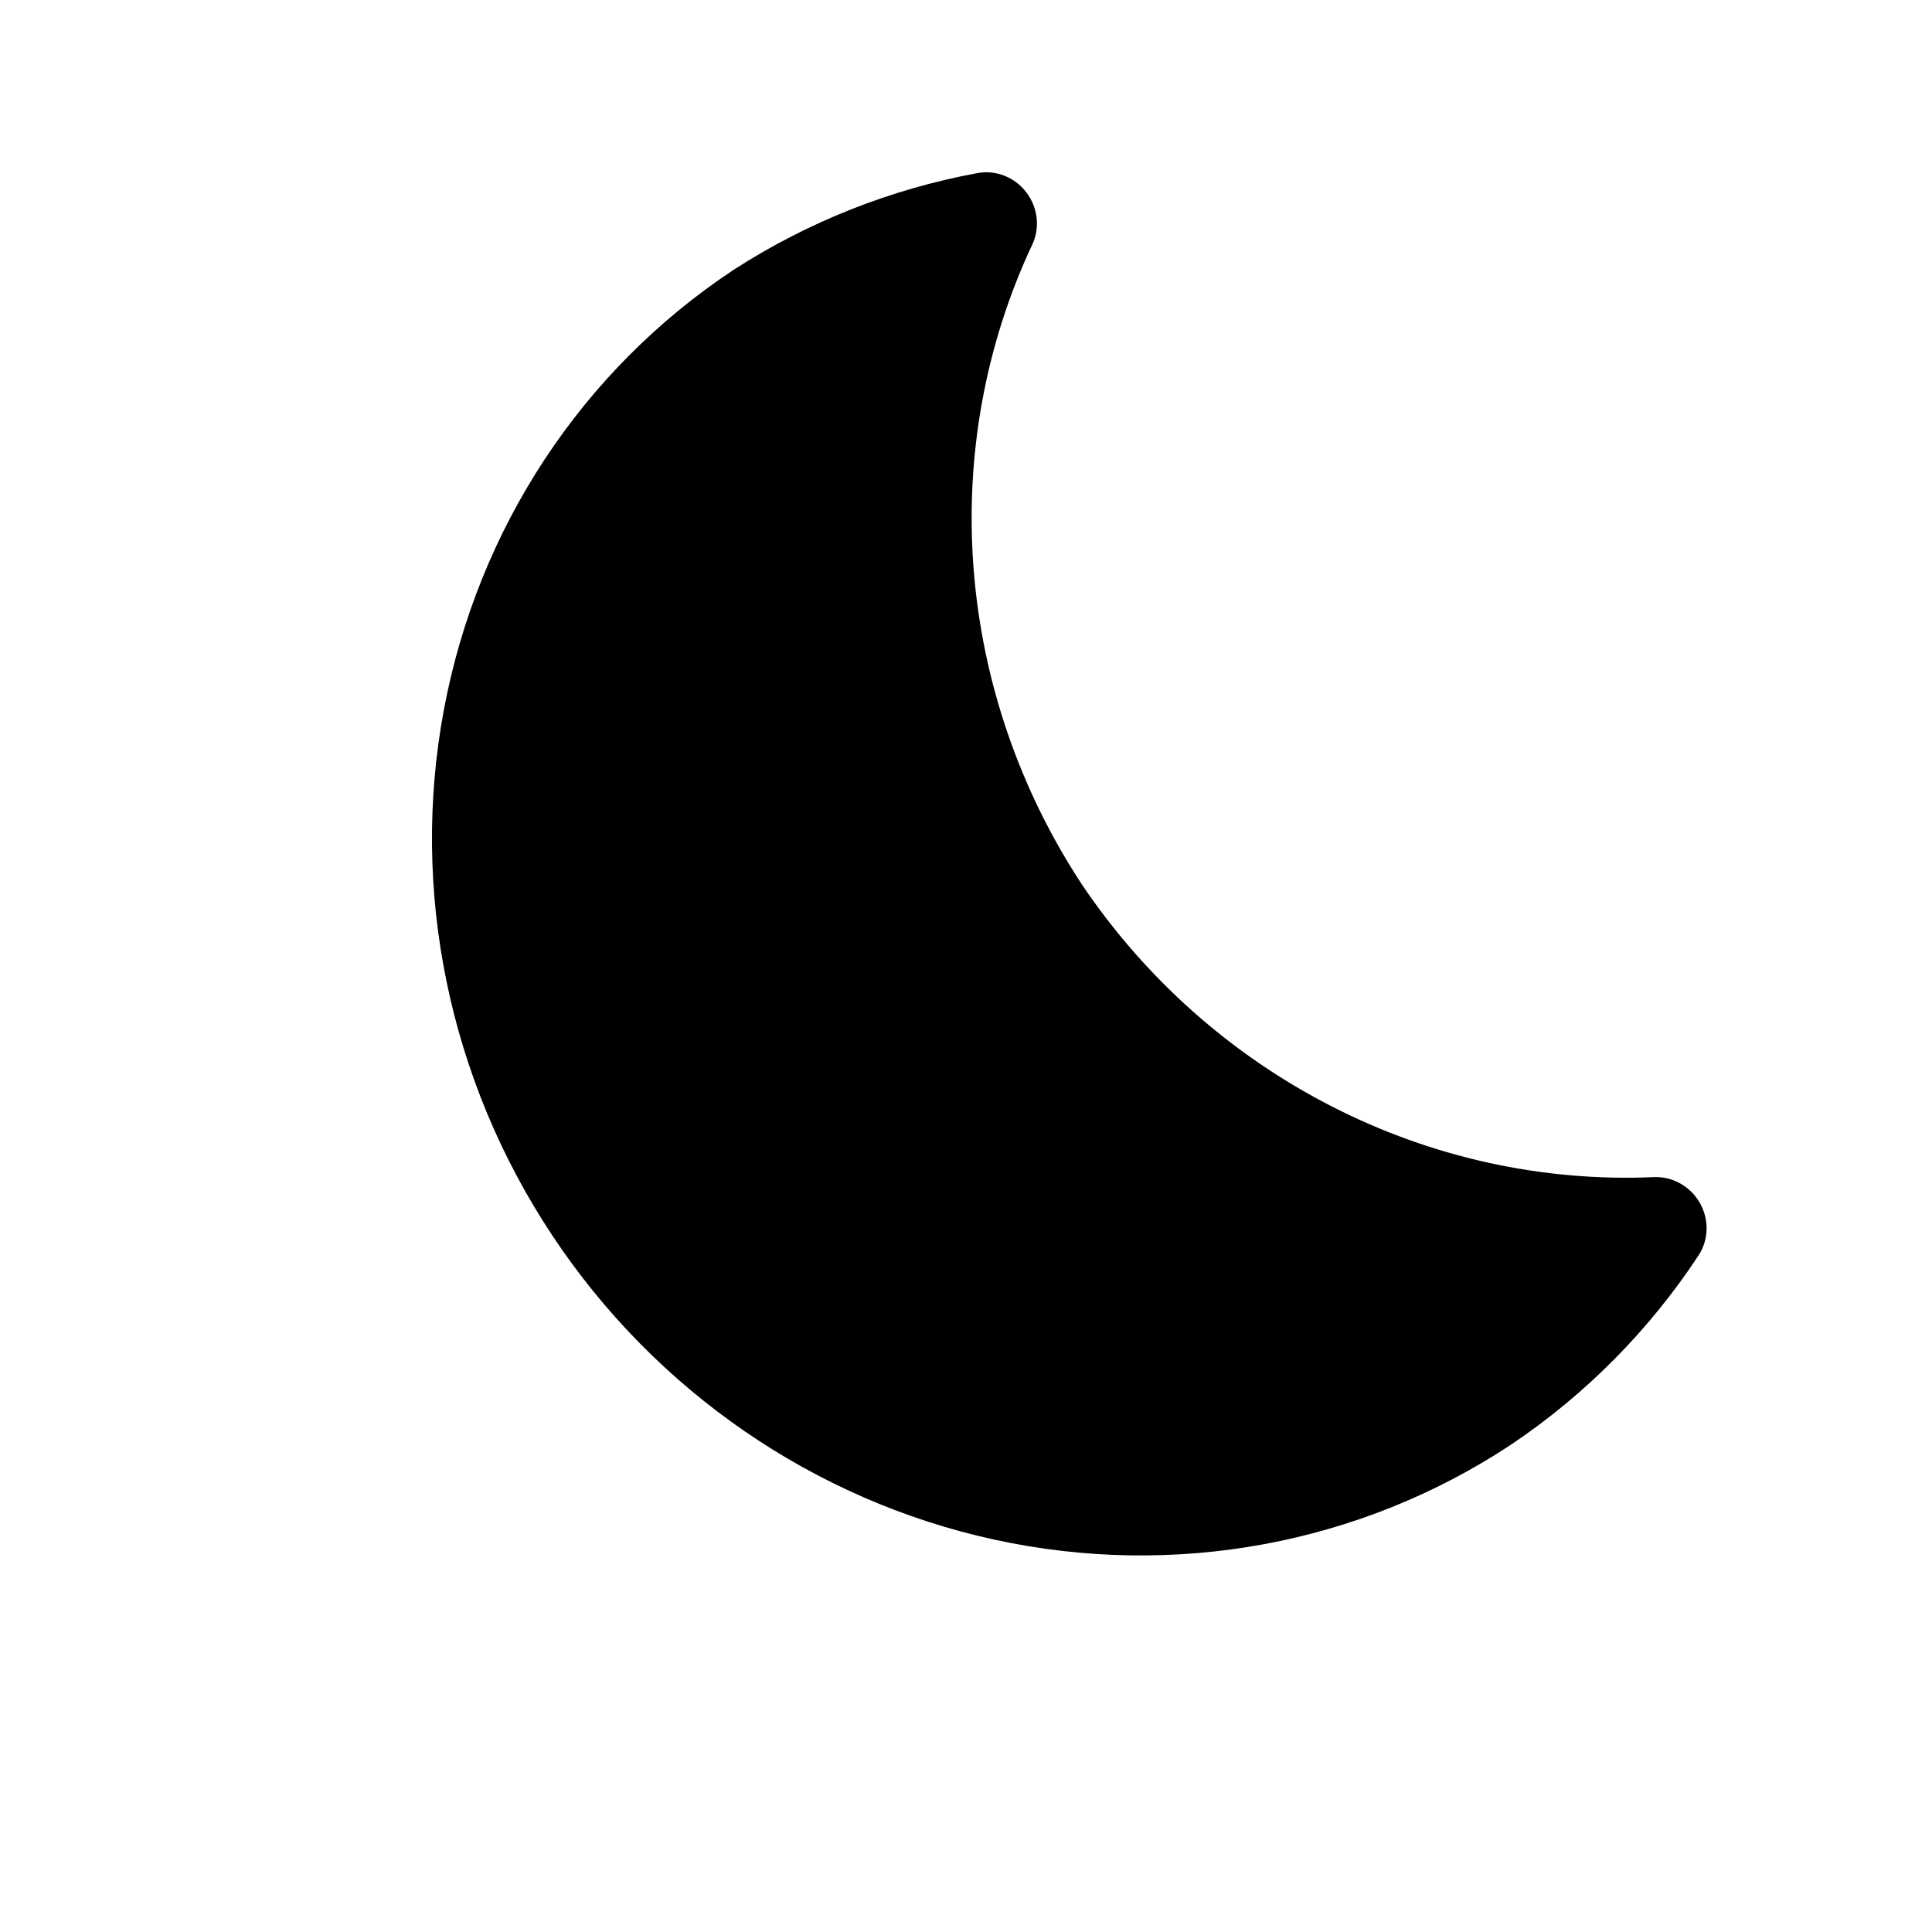 <svg width="48" height="48" viewBox="0 0 48 48" fill="none" xmlns="http://www.w3.org/2000/svg">
<g clip-path="url(#clip0_898_2440)">
<path fill-rule="evenodd" clip-rule="evenodd" d="M18.217 6.71C14.459 9.201 11.874 13.127 11.03 17.624C10.186 22.121 11.153 26.821 13.718 30.689C16.282 34.558 20.235 37.278 24.705 38.252C29.176 39.225 33.798 38.373 37.556 35.882L37.563 35.877C39.401 34.639 40.976 33.048 42.2 31.19C42.455 30.803 42.467 30.297 42.231 29.885C41.996 29.473 41.553 29.225 41.089 29.245C38.33 29.367 35.568 28.76 33.075 27.482C30.584 26.206 28.447 24.305 26.874 21.966C25.33 19.615 24.404 16.916 24.189 14.132C23.973 11.345 24.476 8.569 25.647 6.075C25.844 5.656 25.786 5.153 25.498 4.777C25.21 4.401 24.741 4.216 24.286 4.3C22.124 4.699 20.068 5.515 18.229 6.702L18.217 6.71Z" fill="black"/>
</g>
<defs>
<clipPath id="clip0_898_2440">
<rect width="34" height="35" fill="white" transform="translate(0 18.787) rotate(-33.543)"/>
</clipPath>
</defs>
</svg>
